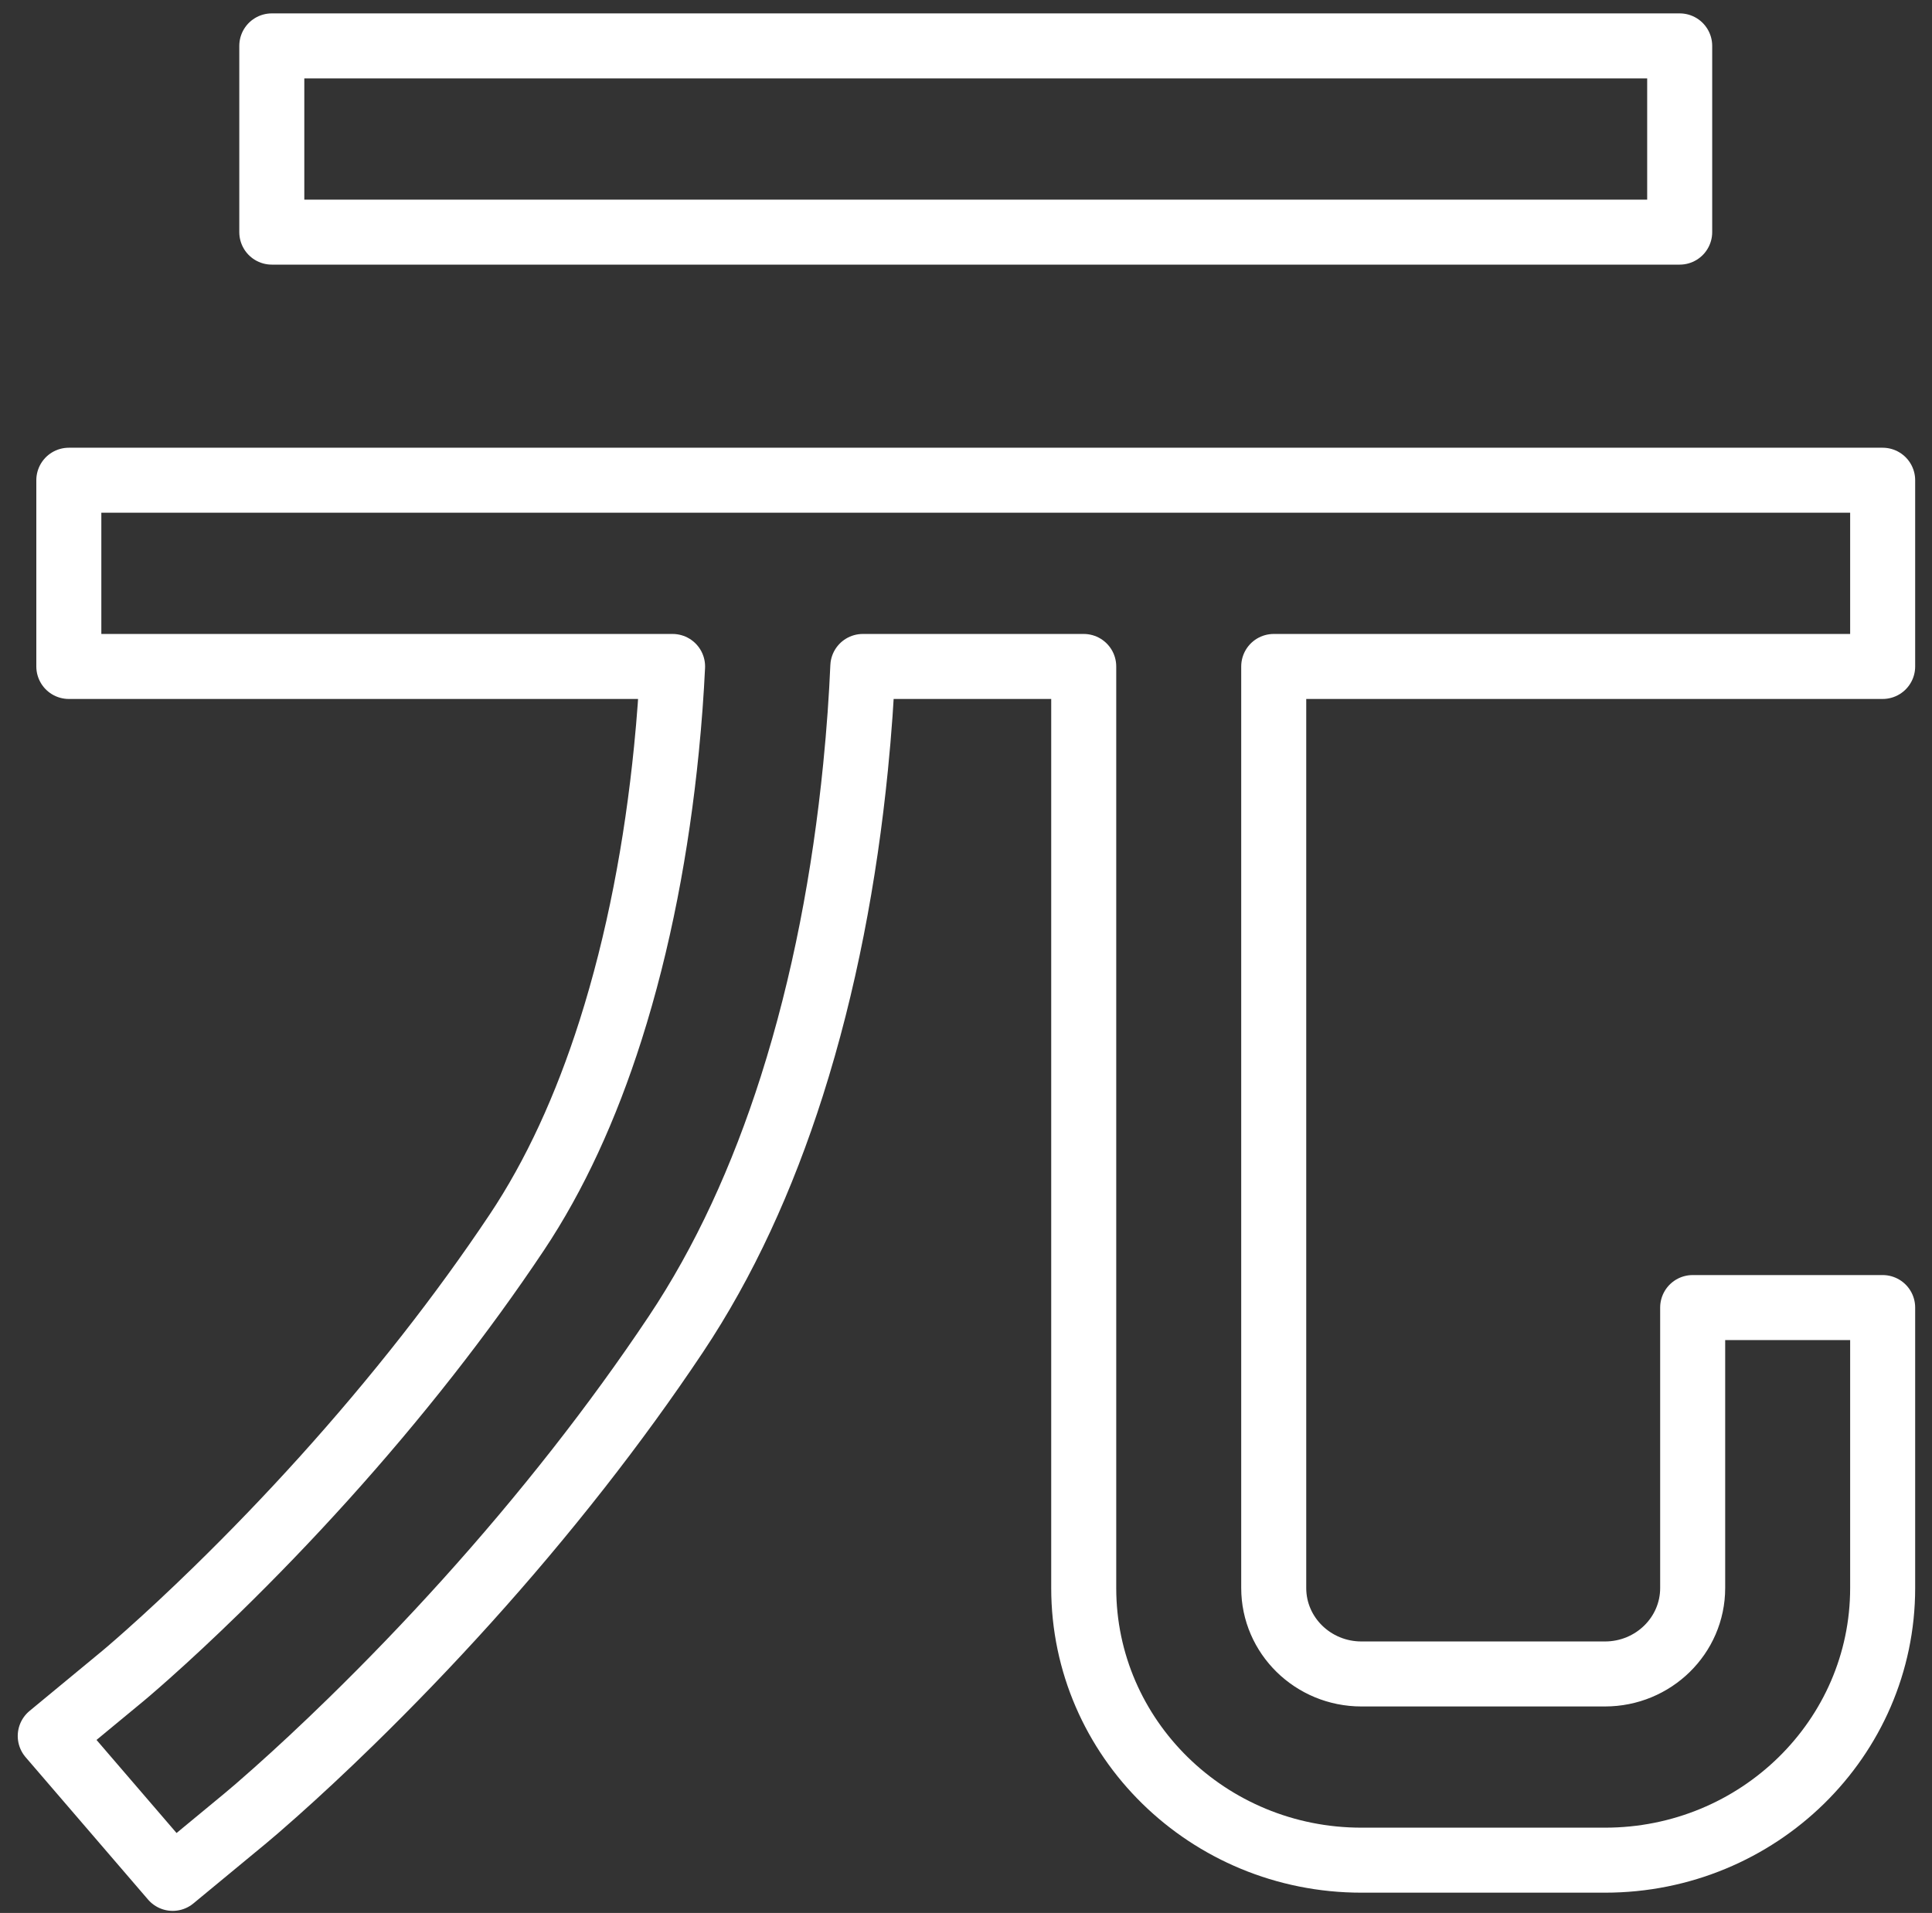 <?xml version="1.0" encoding="UTF-8"?>
<svg width="104px" height="103px" viewBox="0 0 104 103" version="1.1" xmlns="http://www.w3.org/2000/svg" xmlns:xlink="http://www.w3.org/1999/xlink">
    <rect x="0" y="0" width="104" height="103" fill="#333333" stroke="none"/>
    <!-- Generator: Sketch 46.2 (44496) - http://www.bohemiancoding.com/sketch -->
    <title>business-28</title>
    <desc>Created with Sketch.</desc>
    <defs></defs>
    <g id="ALL" stroke="none" stroke-width="1" fill="none" fill-rule="evenodd" stroke-linecap="round" stroke-linejoin="round">
        <g id="Secondary" transform="translate(-3118, -5351)" stroke="#FFFFFF" stroke-width="3.5">
            <g id="business-28" transform="translate(3120, 5353)">
                <path d="M44.446,33.884 L56.337,33.884 L56.337,83.504 C56.337,91.596 63.031,98.157 71.286,98.157 L84.396,98.157 C92.651,98.157 99.344,91.597 99.344,83.504 L99.344,68.403 L89.117,68.403 L89.117,83.504 C89.117,86.059 87.003,88.131 84.396,88.131 L71.286,88.131 C68.679,88.131 66.565,86.059 66.565,83.504 L66.565,33.884 L94.231,33.884 L99.344,33.884 L99.344,23.857 L94.231,23.857 L6.818,23.857 L1.705,23.857 L1.705,33.884 L6.818,33.884 L34.205,33.884 C34.138,35.286 34.031,36.776 33.875,38.334 C33.355,43.553 32.382,48.714 30.864,53.484 C29.547,57.621 27.869,61.286 25.818,64.358 C24.331,66.586 22.73,68.788 21.031,70.958 C17.421,75.567 13.544,79.819 9.67,83.602 C8.318,84.922 7.066,86.087 5.948,87.082 C5.562,87.426 5.222,87.723 4.933,87.971 C4.767,88.113 4.66,88.203 4.615,88.24 L0.705,91.471 L7.296,99.137 L11.206,95.906 C11.522,95.645 12.073,95.174 12.825,94.503 C14.056,93.407 15.421,92.138 16.887,90.706 C21.064,86.627 25.238,82.05 29.143,77.064 C30.994,74.7 32.744,72.294 34.376,69.849 C36.985,65.94 39.044,61.441 40.627,56.471 C42.374,50.983 43.47,45.165 44.054,39.309 C44.253,37.319 44.377,35.495 44.446,33.884 L44.446,33.884 Z" id="Layer-1"></path>
                <polygon id="Layer-2" points="17.745 10.498 83.304 10.498 88.418 10.498 88.418 0.471 83.304 0.471 17.745 0.471 12.631 0.471 12.631 10.498"></polygon>
            </g>
        </g>
    </g>
</svg>